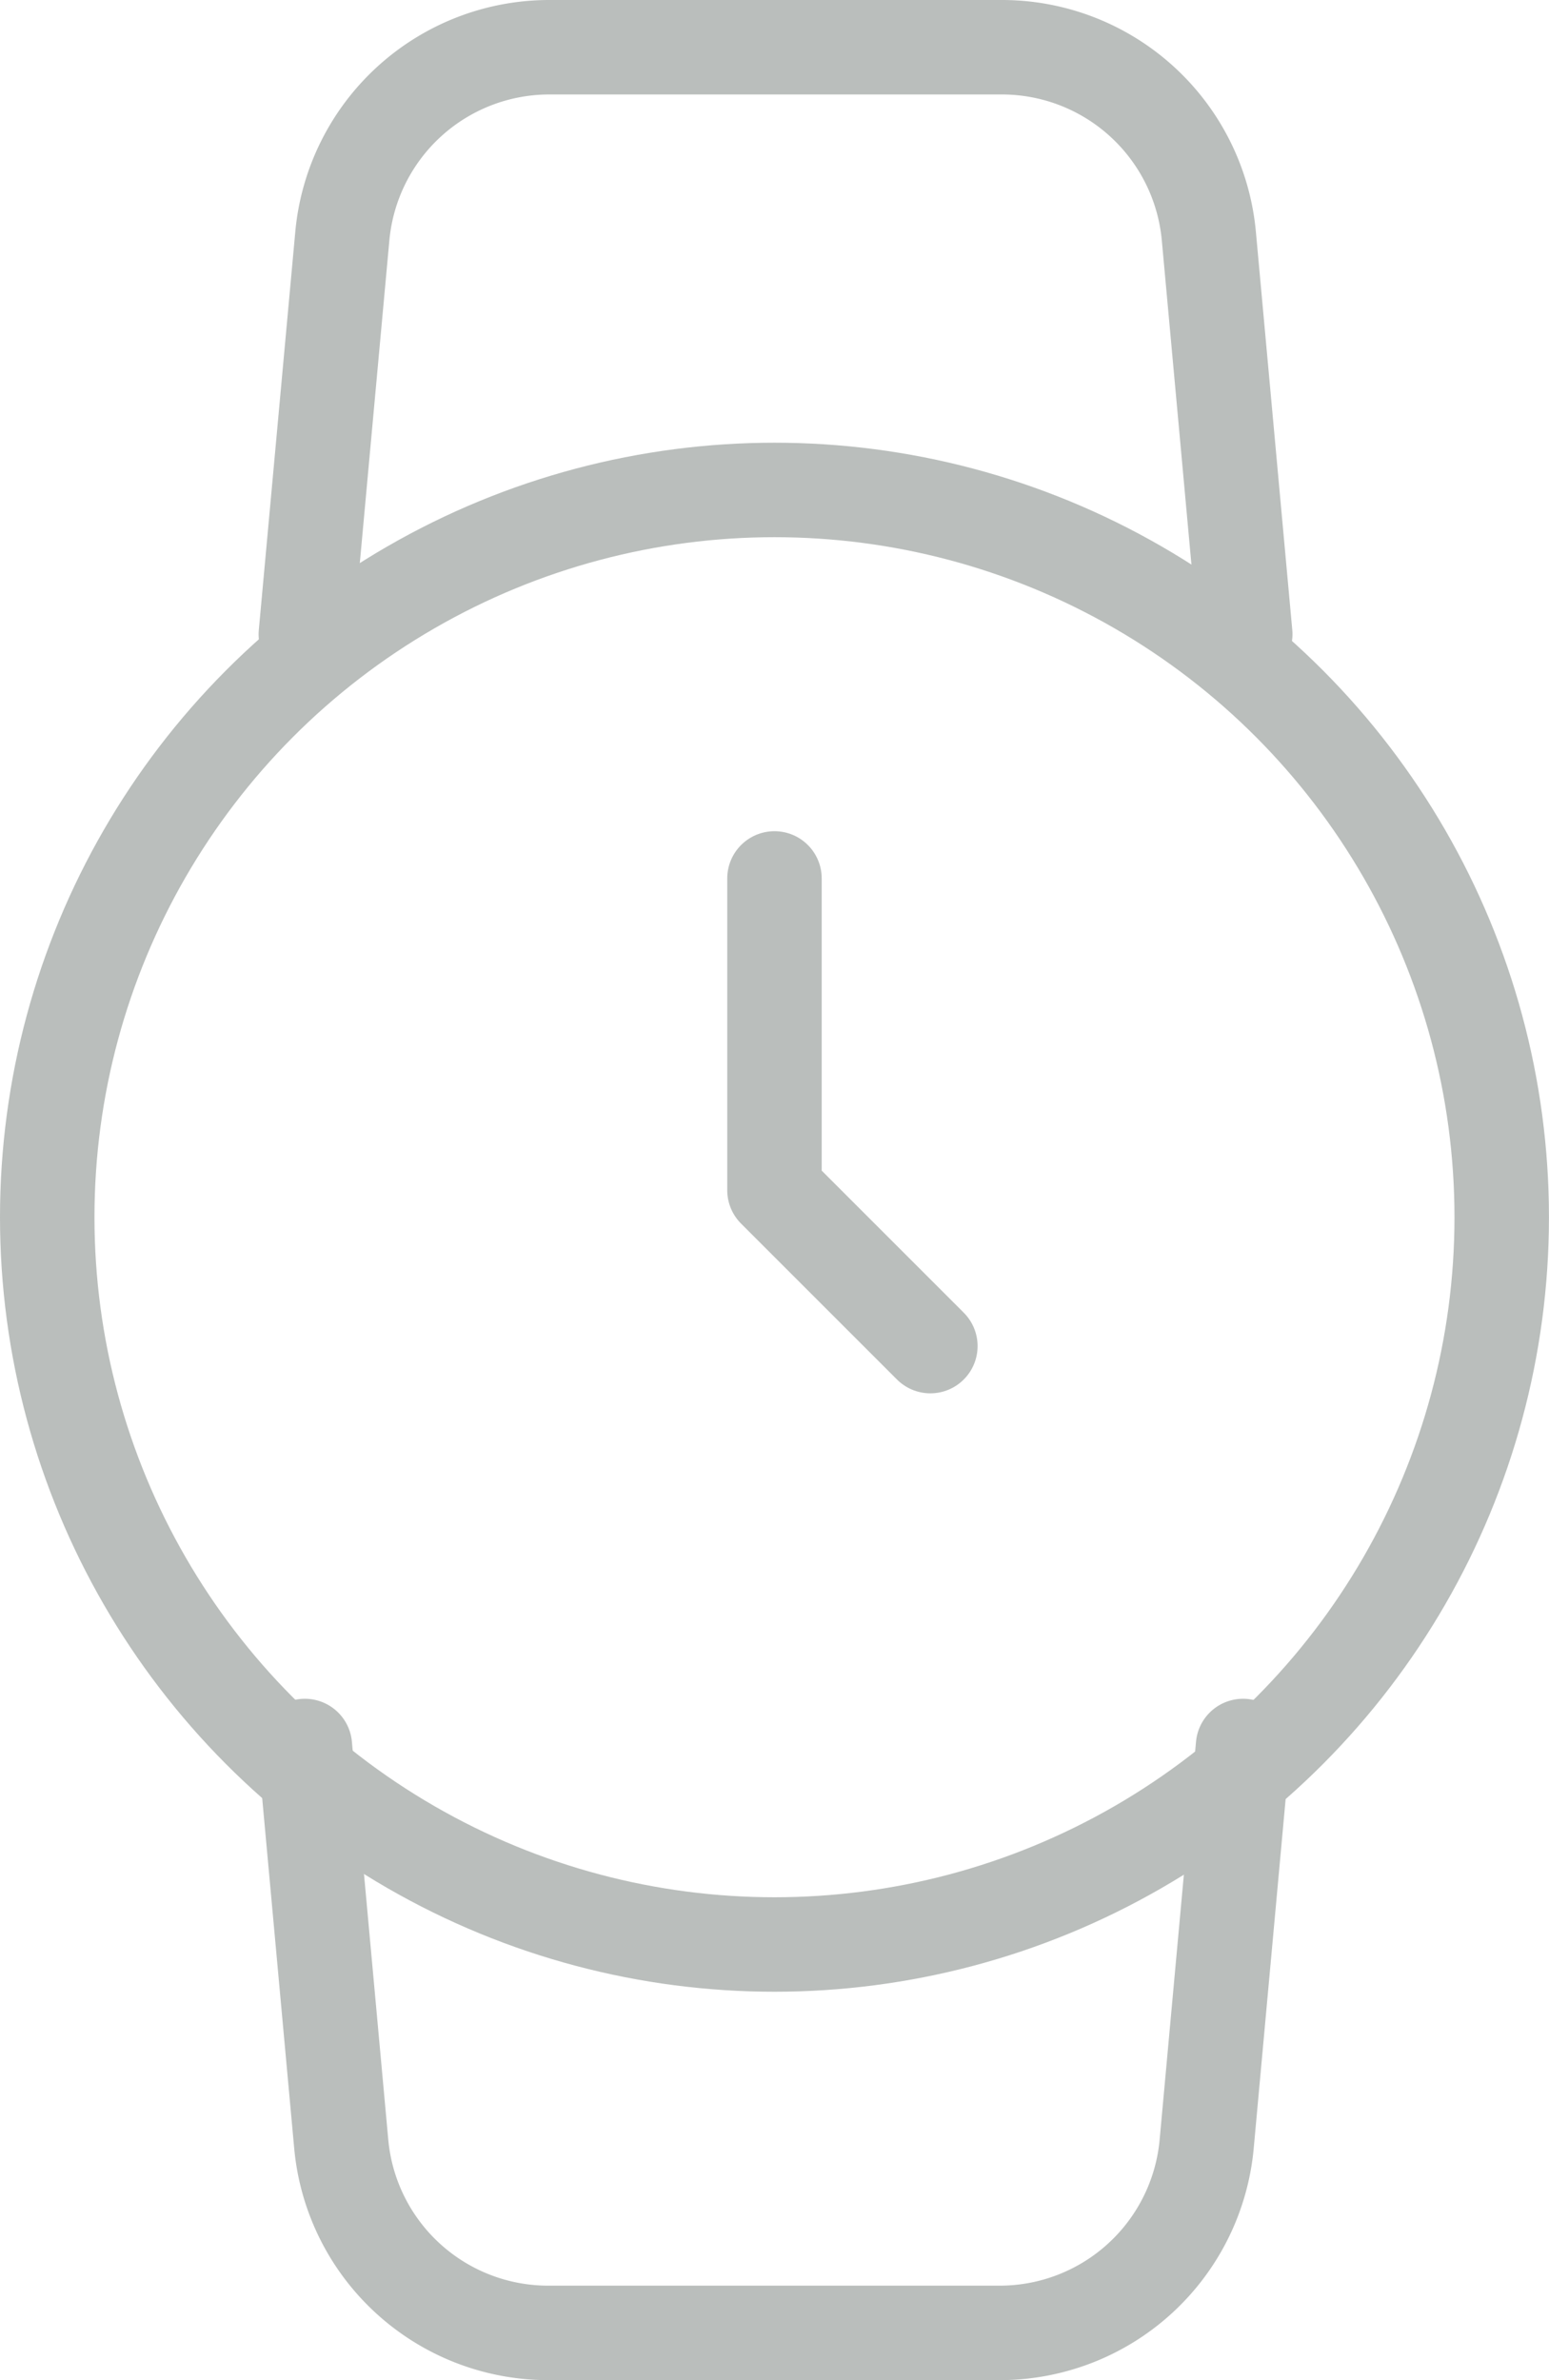 <svg xmlns="http://www.w3.org/2000/svg" width="32.793" height="50.389" viewBox="0 0 32.793 50.389">
  <g id="icon-watch" transform="translate(-4 0)">
    <circle id="Ellipse_25" data-name="Ellipse 25" cx="15.396" cy="15.396" r="15.396" transform="translate(5 10.372)" fill="none" stroke="#babebc" stroke-linecap="round" stroke-linejoin="round" stroke-width="2"/>
    <path id="Path_149" data-name="Path 149" d="M12,9v6.6l3.3,3.3" transform="translate(8.396 9.596)" fill="none" stroke="#babebc" stroke-linecap="round" stroke-linejoin="round" stroke-width="2"/>
    <path id="Path_150" data-name="Path 150" d="M27.341,36.962l-.77,8.424a4.4,4.4,0,0,1-4.4,4H12.649a4.4,4.4,0,0,1-4.4-4l-.77-8.424M7.5,13.427,8.272,5a4.4,4.4,0,0,1,4.377-4h9.568a4.4,4.4,0,0,1,4.4,4l.77,8.424" transform="translate(2.975 0)" fill="none" stroke="#babebc" stroke-linecap="round" stroke-linejoin="round" stroke-width="2"/>
  </g>
</svg>
